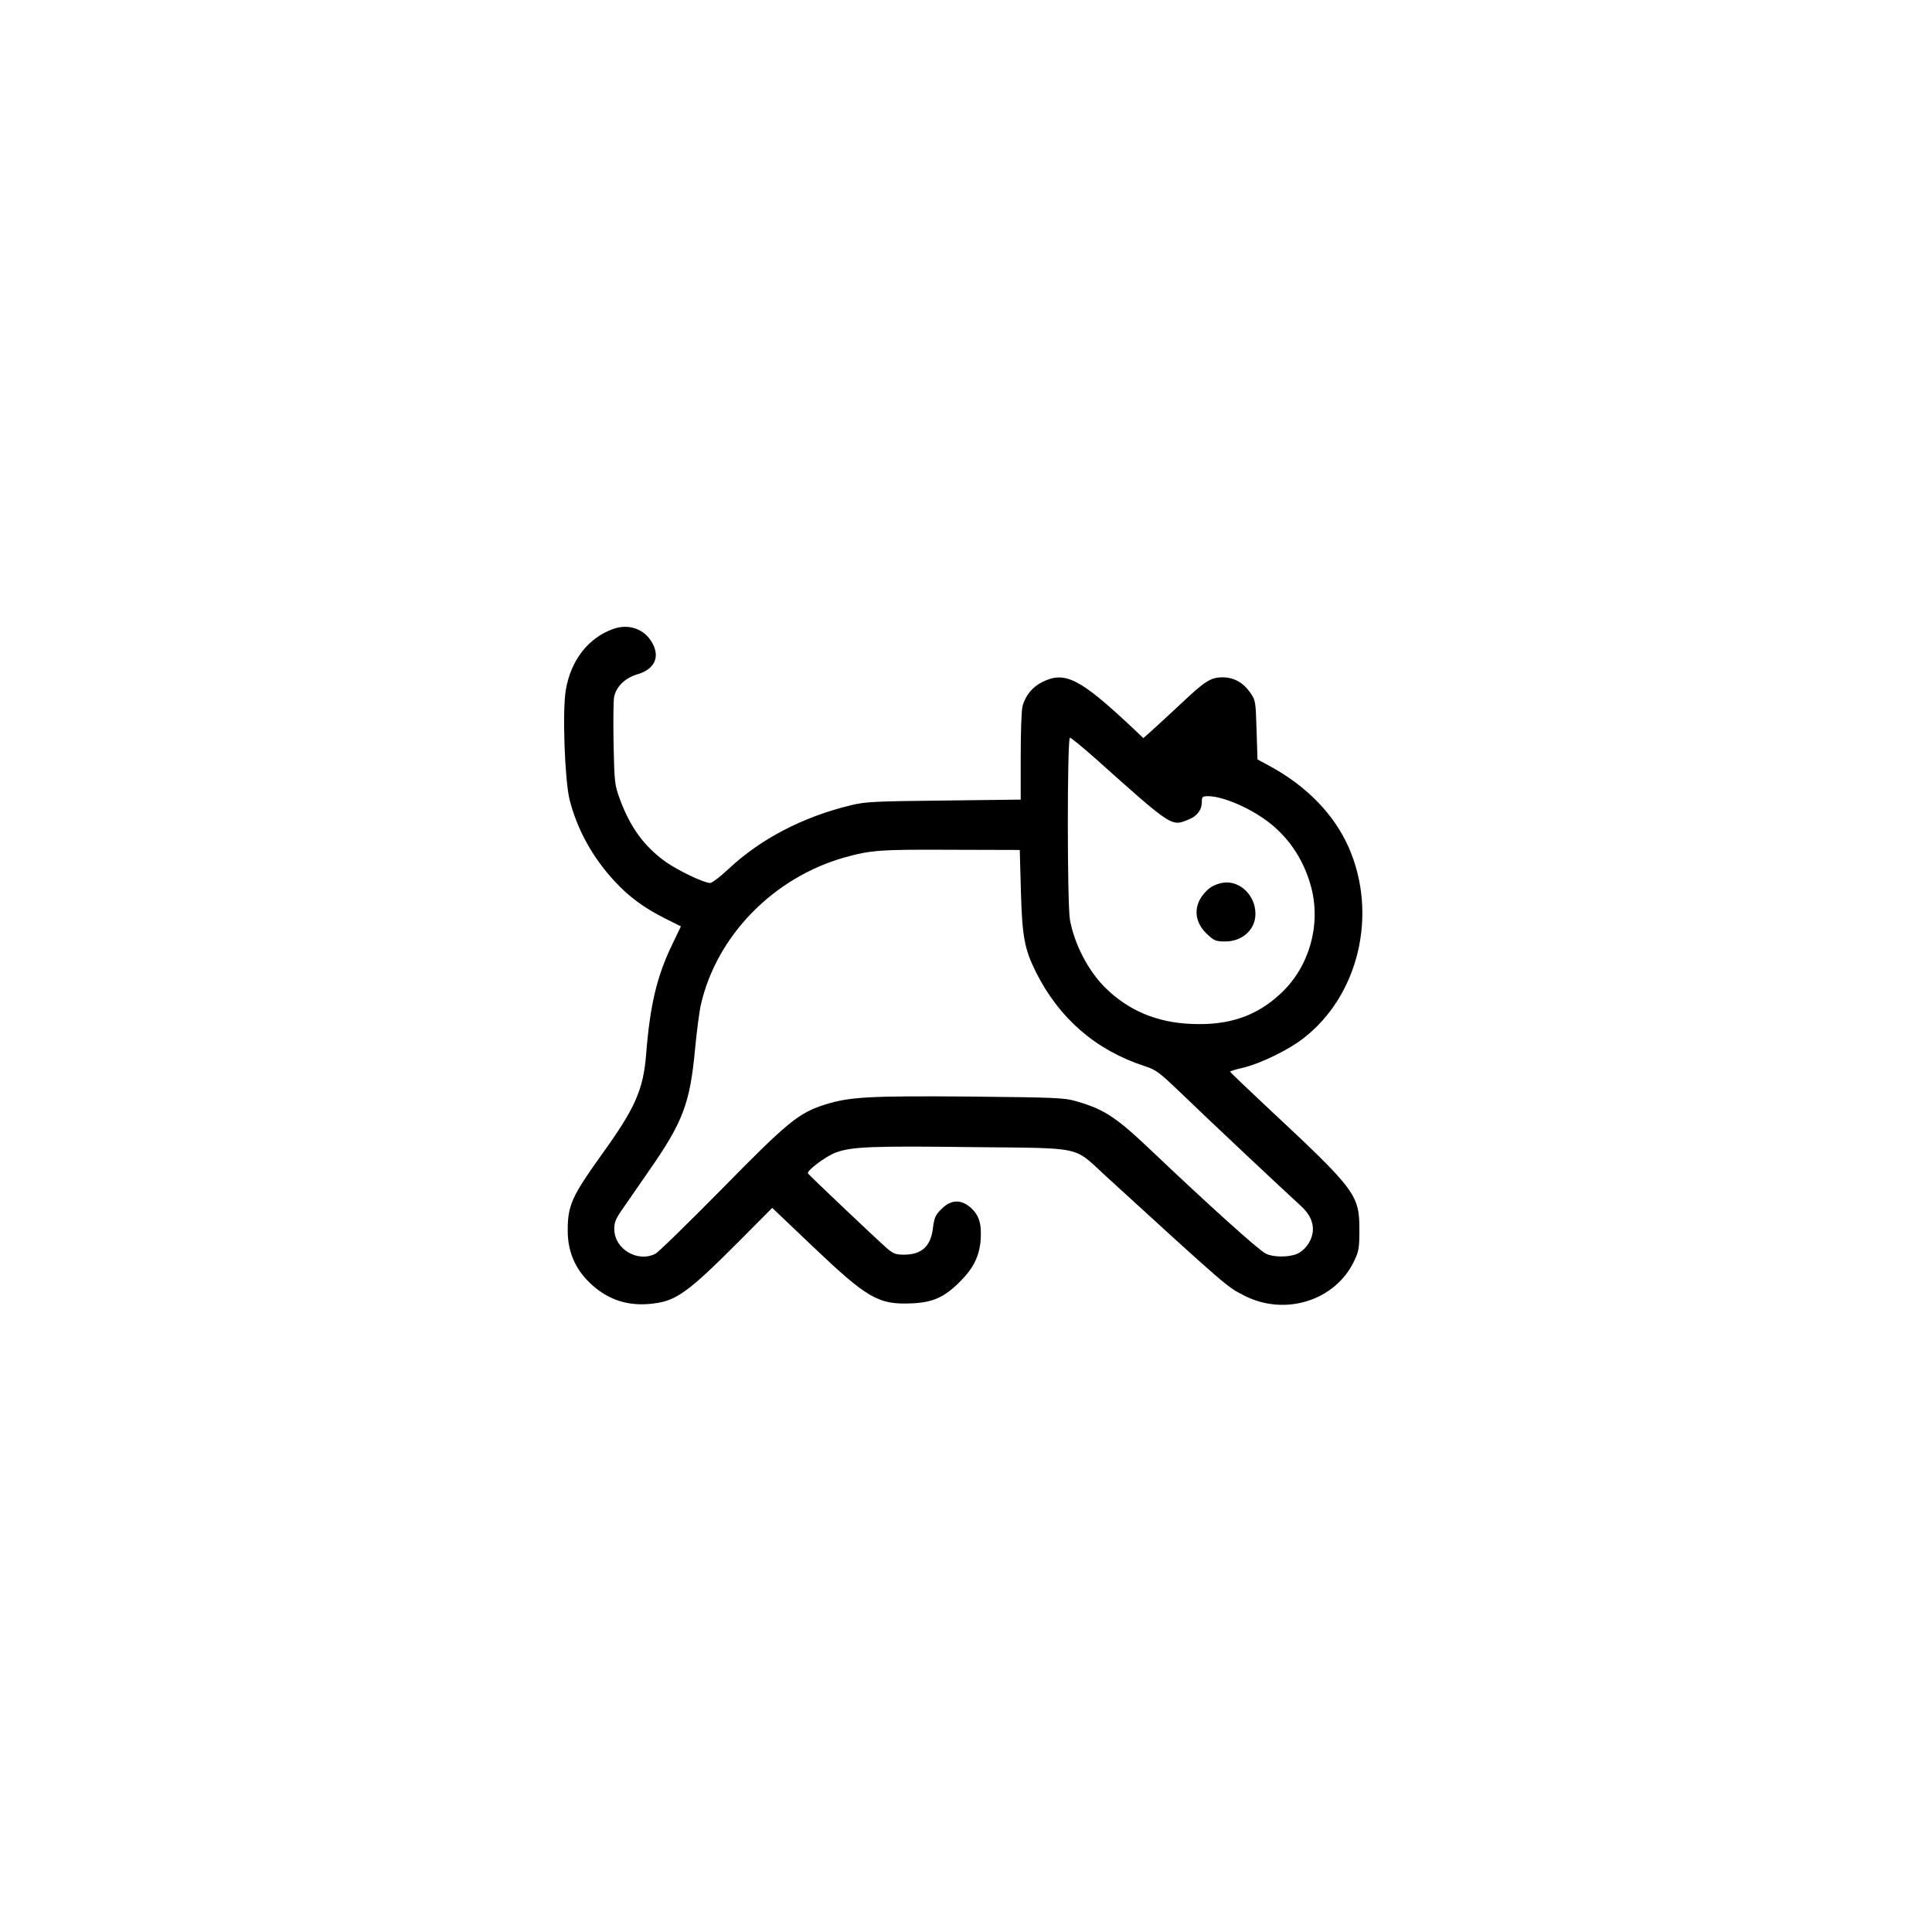 <?xml version="1.0" standalone="no"?>
<!DOCTYPE svg PUBLIC "-//W3C//DTD SVG 20010904//EN"
 "http://www.w3.org/TR/2001/REC-SVG-20010904/DTD/svg10.dtd">
<svg version="1.0" xmlns="http://www.w3.org/2000/svg"
 width="1024pt" height="1024pt" viewBox="0 0 1024 1024"
 preserveAspectRatio="xMidYMid meet">

<g transform="translate(0,1024) scale(0.1,-0.1)"
fill="#000000" stroke="none">
<path d="M3249 6906 c-131 -47 -223 -165 -250 -322 -19 -109 -6 -477 20 -583
40 -157 121 -305 238 -431 77 -84 157 -142 270 -199 l82 -41 -49 -102 c-79
-165 -115 -318 -135 -572 -15 -193 -58 -289 -239 -540 -154 -215 -177 -265
-177 -396 -1 -126 50 -229 151 -309 88 -70 190 -96 310 -79 116 15 184 65 444
326 l179 180 208 -198 c298 -284 355 -316 533 -308 112 5 173 33 256 117 71
71 102 136 108 223 5 83 -9 128 -54 168 -52 45 -104 42 -154 -8 -32 -32 -38
-45 -45 -99 -11 -98 -59 -143 -154 -143 -42 0 -56 5 -88 32 -53 46 -417 391
-421 399 -6 15 94 90 147 110 84 31 186 36 731 29 583 -6 528 6 693 -146 665
-608 649 -593 742 -641 217 -111 484 -26 583 185 24 50 27 69 27 162 0 188
-17 211 -487 650 -109 102 -198 187 -198 190 0 3 33 13 73 22 89 22 234 92
313 153 296 227 399 661 241 1017 -77 172 -221 321 -414 426 l-68 37 -5 157
c-5 154 -5 157 -35 199 -37 52 -86 79 -145 79 -63 0 -93 -19 -222 -141 -62
-58 -132 -122 -155 -143 l-43 -38 -57 54 c-280 263 -359 303 -479 243 -52 -26
-88 -70 -104 -126 -6 -19 -10 -138 -10 -266 l0 -231 -407 -5 c-368 -4 -416 -6
-493 -25 -254 -61 -480 -179 -649 -338 -44 -41 -87 -74 -97 -74 -33 0 -171 66
-237 113 -114 82 -189 185 -244 338 -25 69 -27 87 -31 288 -2 117 -1 229 3
247 10 53 57 100 120 119 92 26 124 89 84 164 -40 76 -125 108 -210 77z m2560
-689 c406 -363 399 -358 490 -321 46 18 71 51 71 94 0 27 3 30 33 30 81 0 231
-66 329 -144 108 -86 183 -204 219 -344 50 -198 -12 -416 -161 -556 -128 -121
-276 -172 -475 -163 -184 7 -336 72 -458 193 -90 90 -162 229 -186 358 -15 84
-15 966 0 966 6 0 68 -51 138 -113z m-398 -702 c7 -242 19 -305 80 -428 123
-245 317 -413 574 -497 64 -21 78 -32 195 -144 127 -123 544 -515 631 -594 53
-47 74 -96 66 -148 -8 -47 -43 -93 -83 -110 -45 -19 -128 -18 -166 2 -39 20
-303 258 -603 543 -188 179 -251 221 -400 264 -65 19 -106 20 -562 25 -535 4
-639 -1 -772 -43 -138 -44 -197 -92 -548 -450 -176 -178 -332 -331 -349 -340
-93 -48 -216 23 -218 128 -1 35 6 54 36 98 21 30 87 126 148 214 181 260 217
357 244 645 9 96 23 202 31 236 84 365 384 672 760 779 140 39 186 43 570 41
l360 -1 6 -220z"/>
<path d="M6475 5560 c-45 -10 -71 -27 -100 -64 -52 -68 -42 -149 26 -210 34
-32 45 -36 93 -36 92 0 162 65 160 149 -1 101 -90 180 -179 161z"/>
</g>
</svg>
